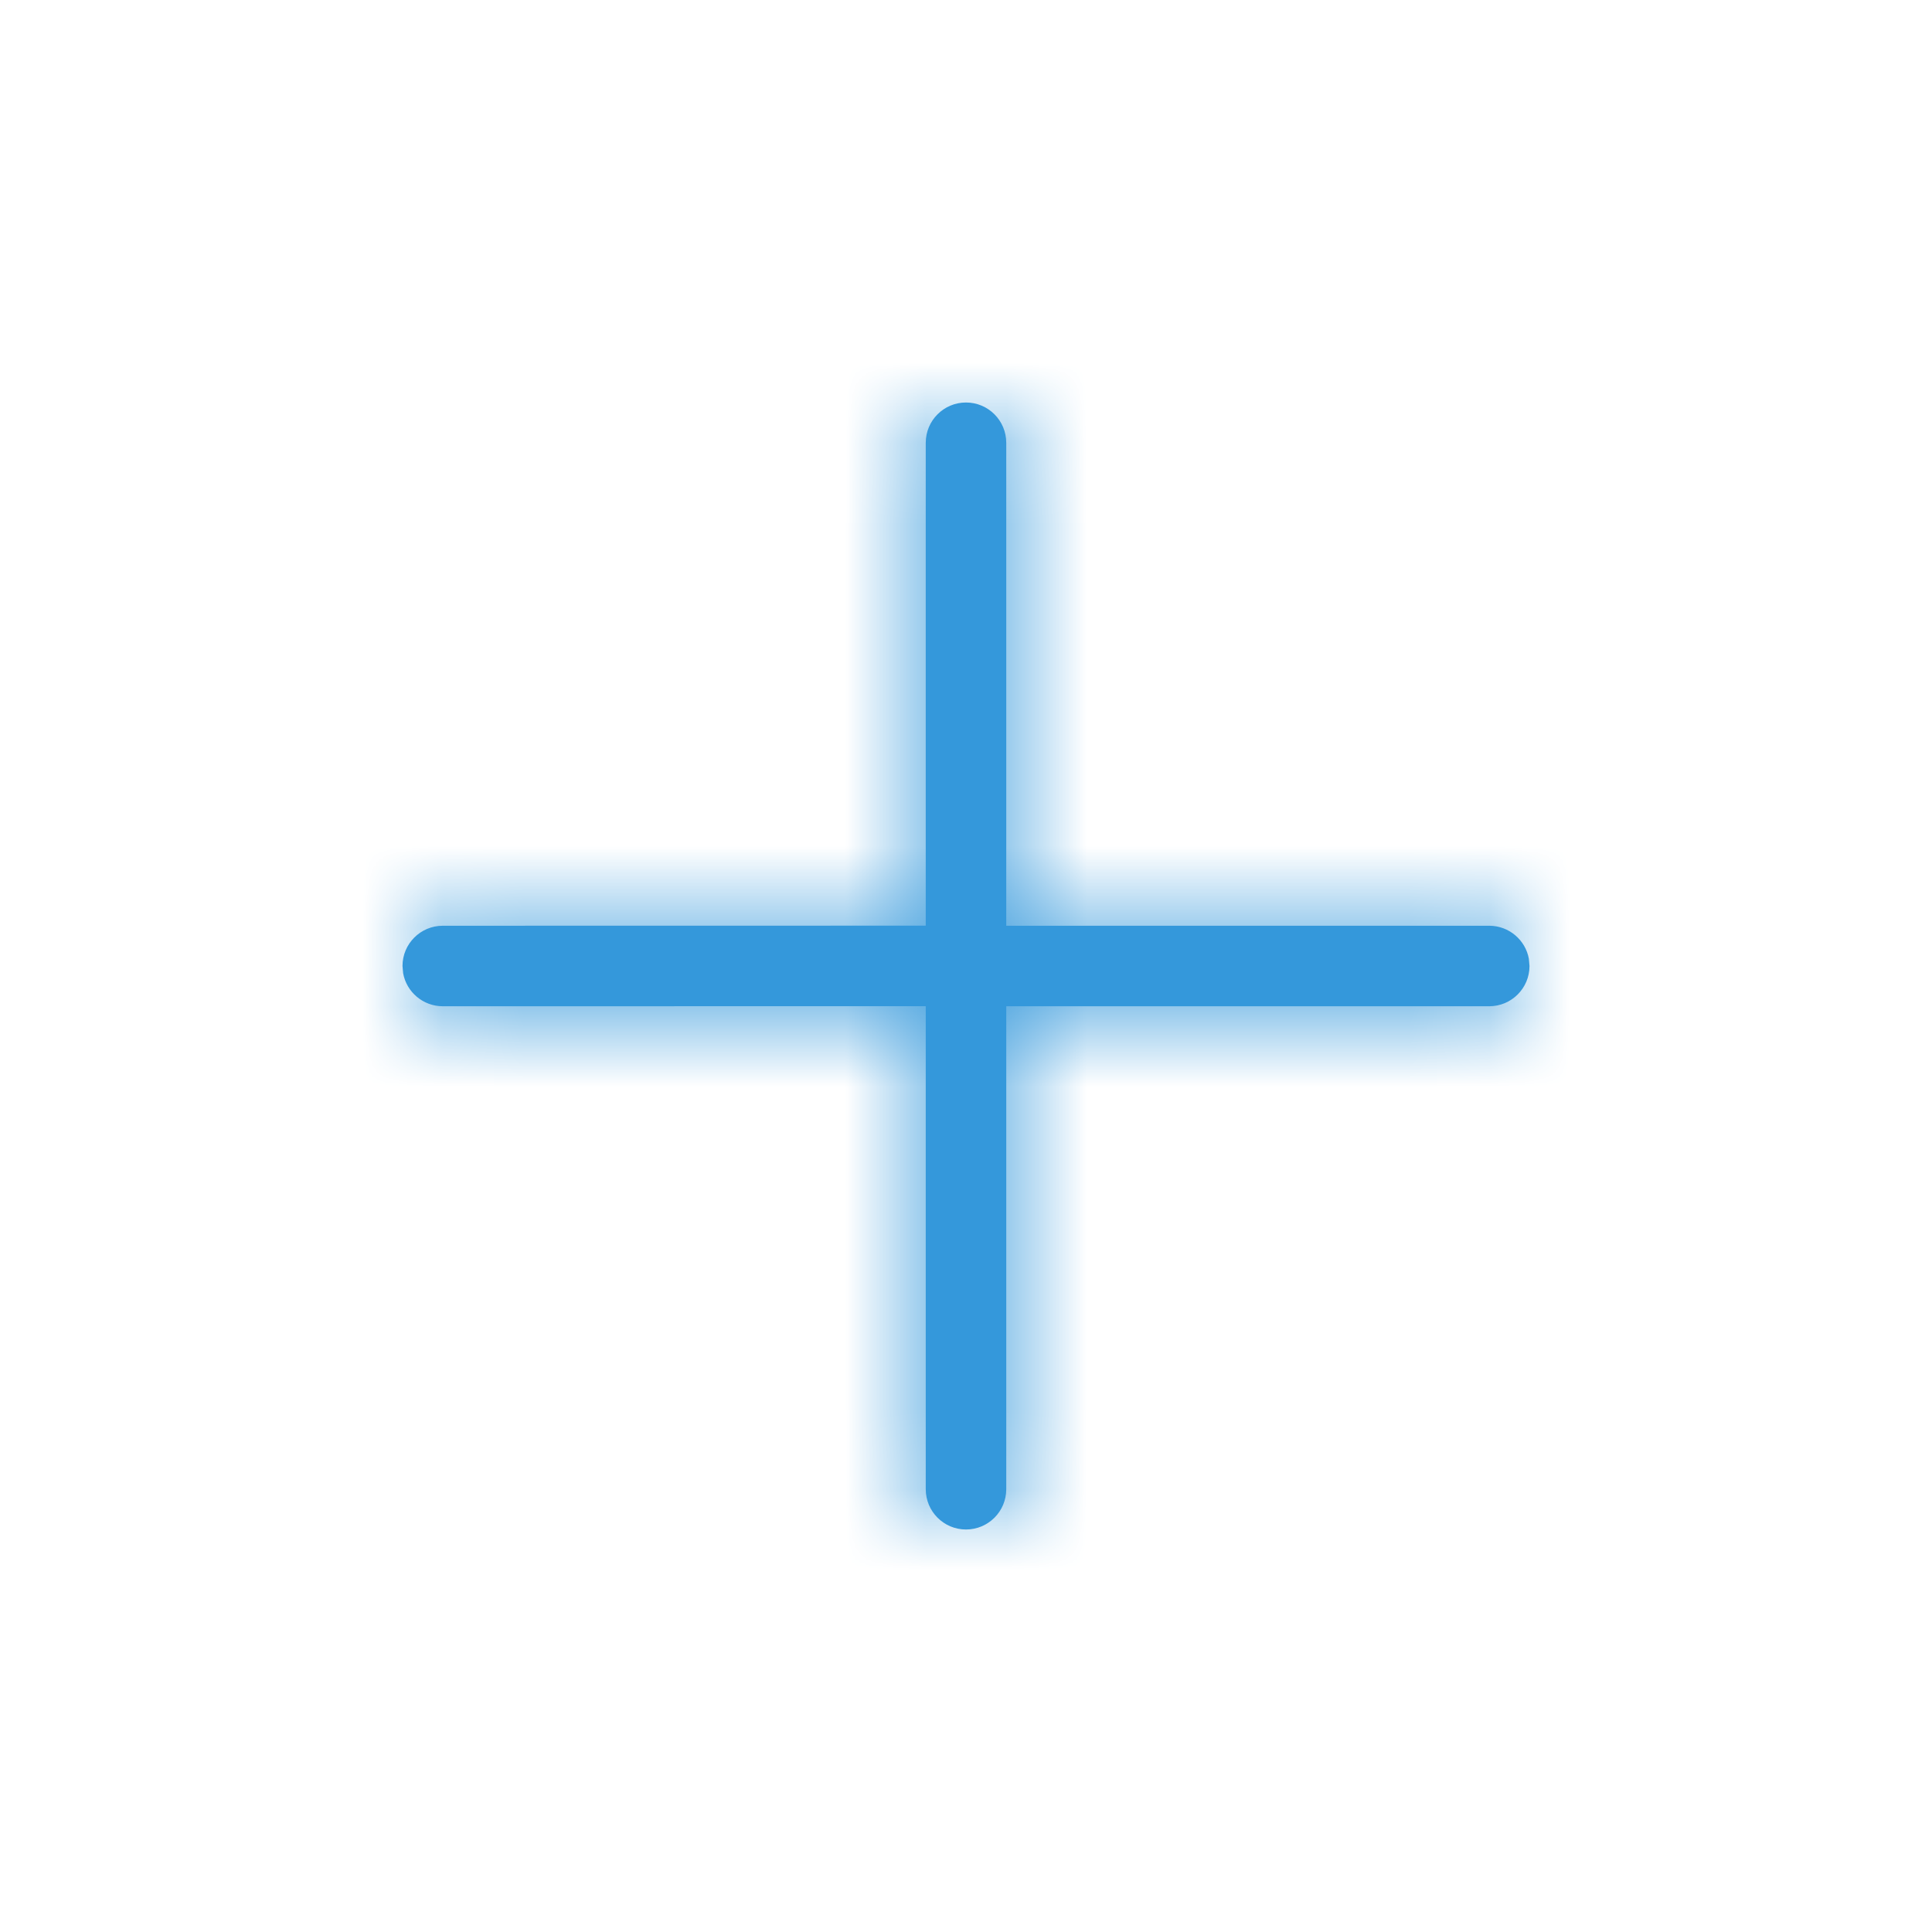 <svg xmlns="http://www.w3.org/2000/svg" xmlns:xlink="http://www.w3.org/1999/xlink" width="24" height="24" viewBox="0 0 24 24">
    <defs>
        <path id="e8uinovcda" d="M7 0c.276 0 .5.224.5.5v6h6c.245 0 .45.177.492.41L14 7c0 .276-.224.5-.5.5h-6v6c0 .276-.224.5-.5.5s-.5-.224-.5-.5V7.499L.5 7.5c-.245 0-.45-.177-.492-.41L0 7c0-.276.224-.5.5-.5l6-.001V.5c0-.276.224-.5.5-.5z"/>
    </defs>
    <g fill="none" fill-rule="evenodd" transform="translate(5 5)">
        <mask id="s1urj2e1yb" fill="#fff">
            <use xlink:href="#e8uinovcda"/>
        </mask>
        <use fill="#3498DB" xlink:href="#e8uinovcda"/>
        <g fill="#3498DB" mask="url(#s1urj2e1yb)">
            <path d="M0 0H24V24H0z" transform="translate(-5 -5)"/>
        </g>
    </g>
</svg>

